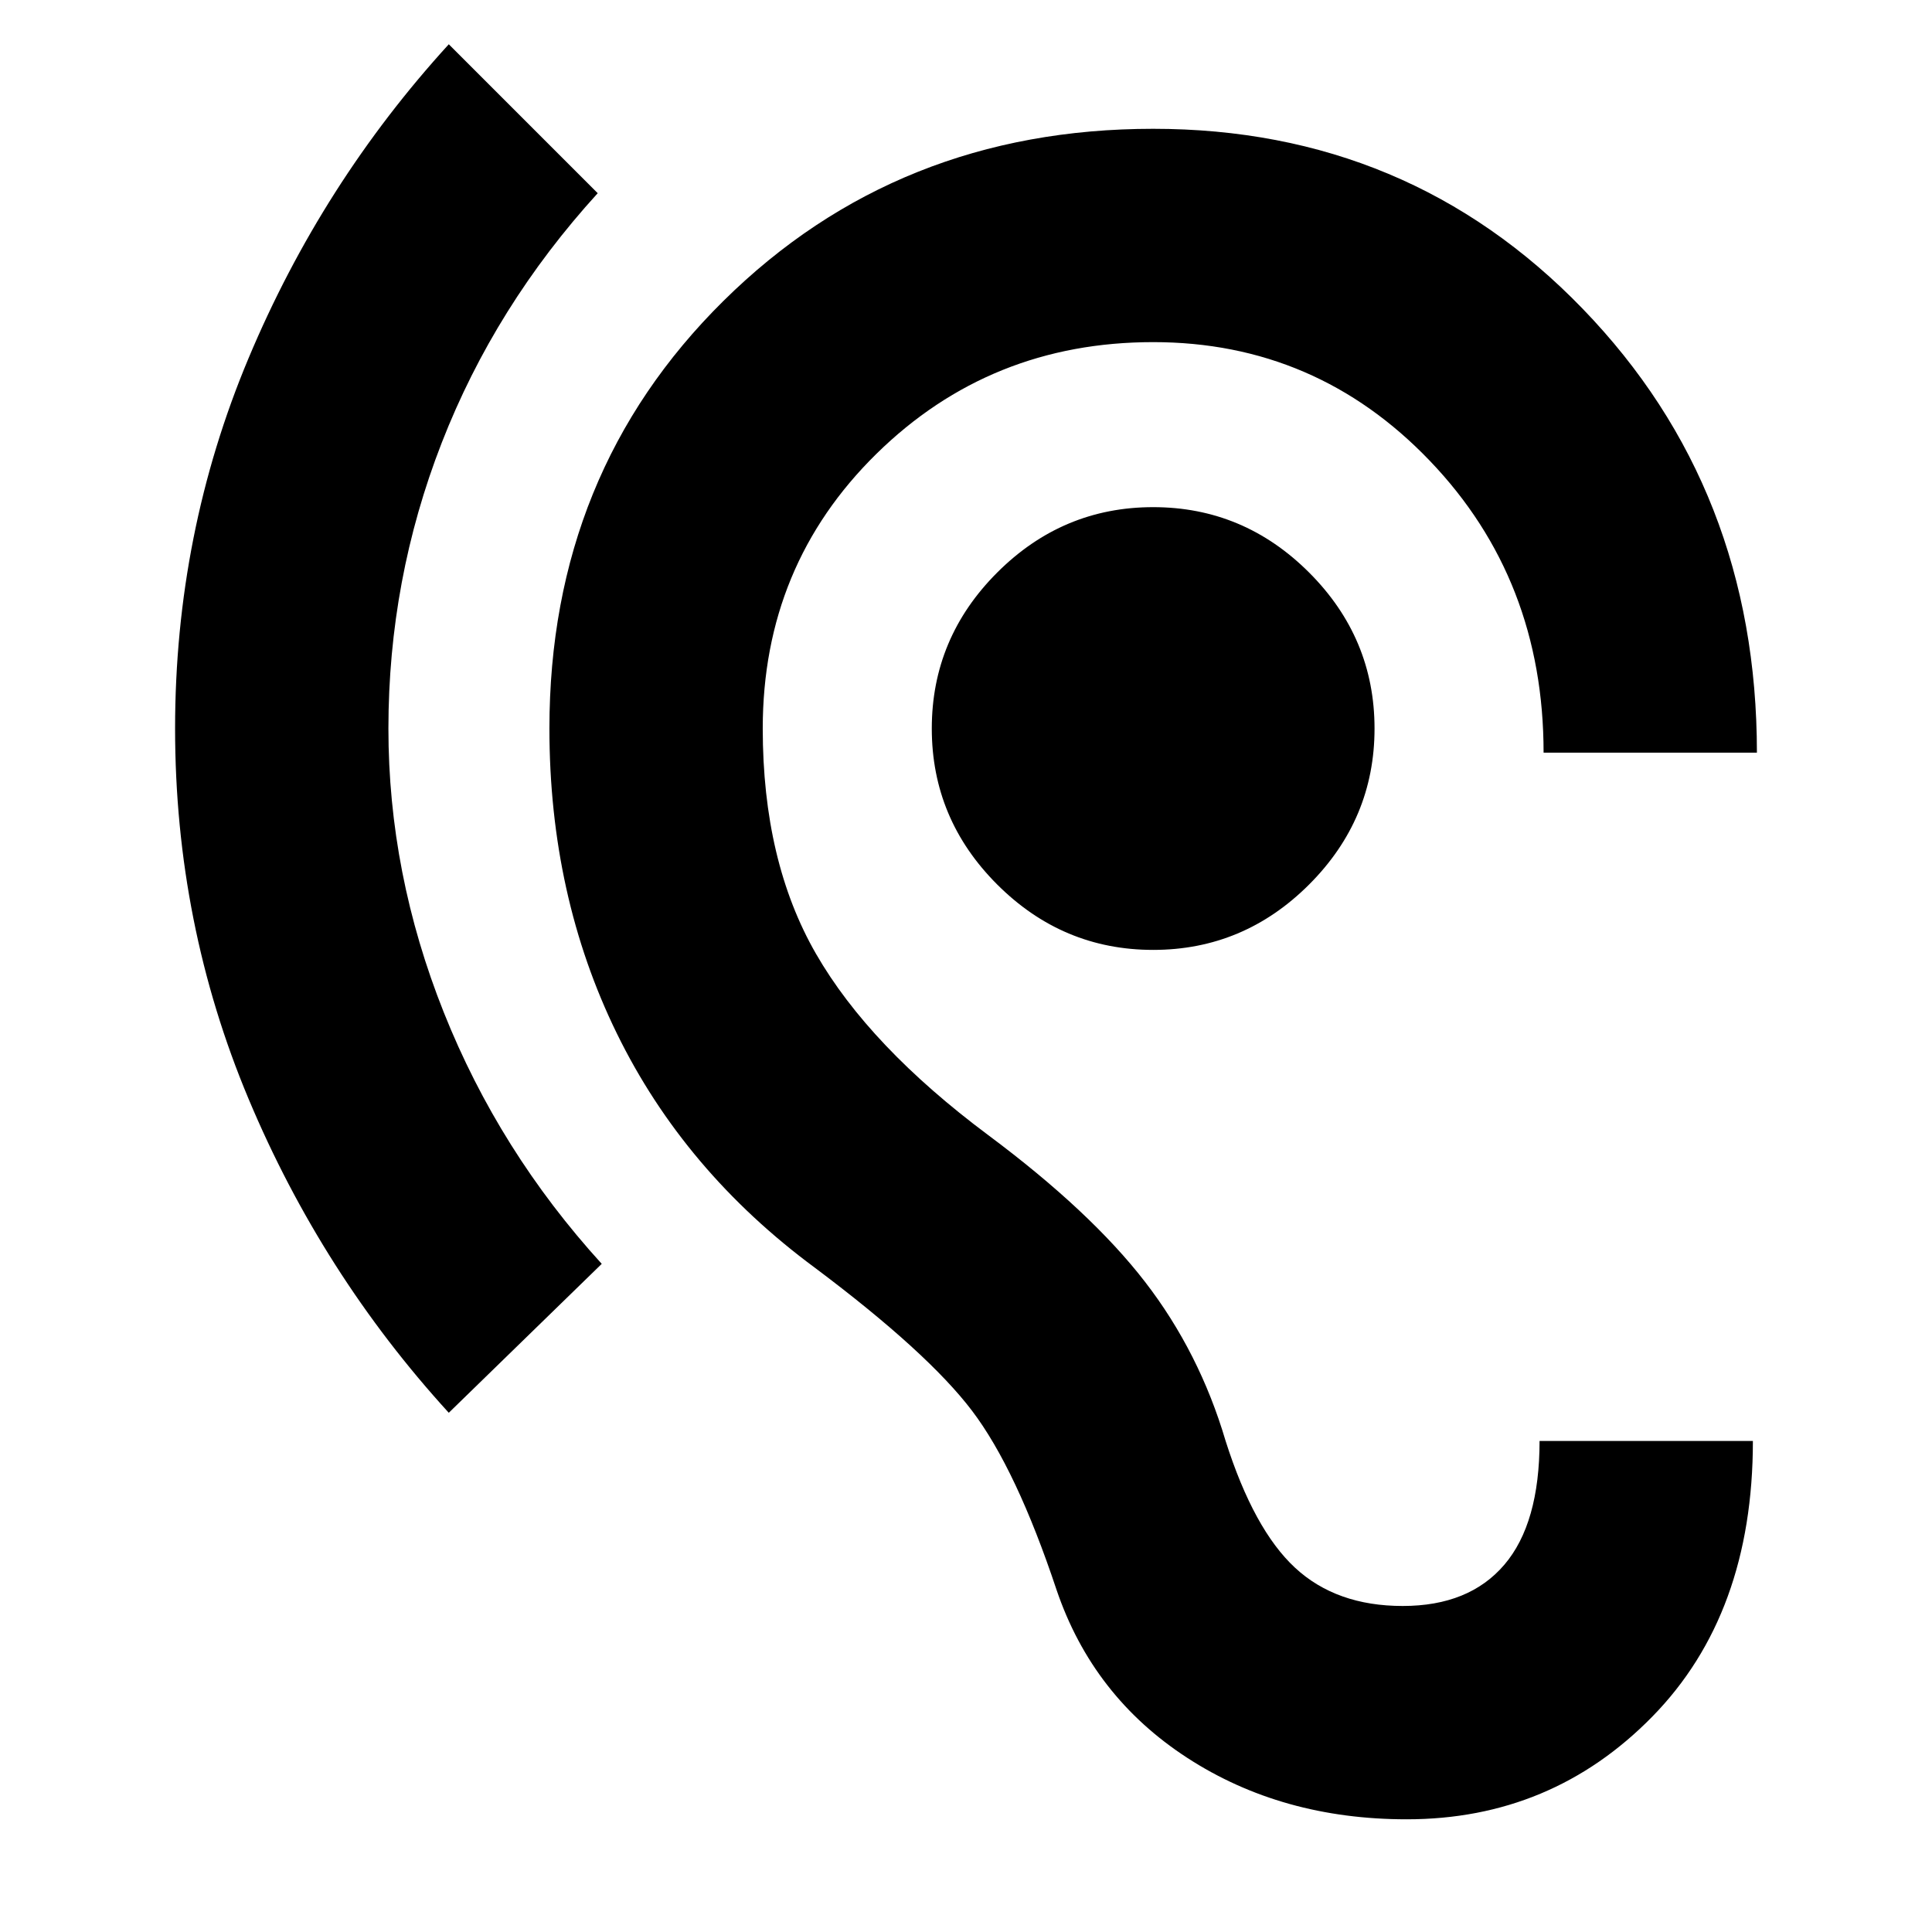 <svg xmlns="http://www.w3.org/2000/svg" height="24" viewBox="0 -960 960 960" width="24"><path d="M699-56q-62 0-109-30.5T525-170q-20-60-42-89t-78-71q-65-48-98.5-116.5T273-598q0-127 86.5-212.5T573-896q127 0 213.5 89.5T873-586H767q0-86-56.5-145T573-790q-81 0-137.5 55.5T379-598q0 66 26.5 112t85.5 90q51 38 78 73t40 79q14 44 34.5 63t53.5 19q33 0 50.5-20.5T765-244h106q0 86-50 137T699-56ZM223-258q-63-69-99.5-156T87-598q0-97 36.5-184T223-938l74 74q-51 56-77.5 124T193-598q0 72 27.5 141T299-332l-76 74Zm350-230q-45 0-77.5-32.5T463-598q0-45 32.5-77.5T573-708q45 0 77.5 32.5T683-598q0 45-32.5 77.5T573-488Z"/></svg>